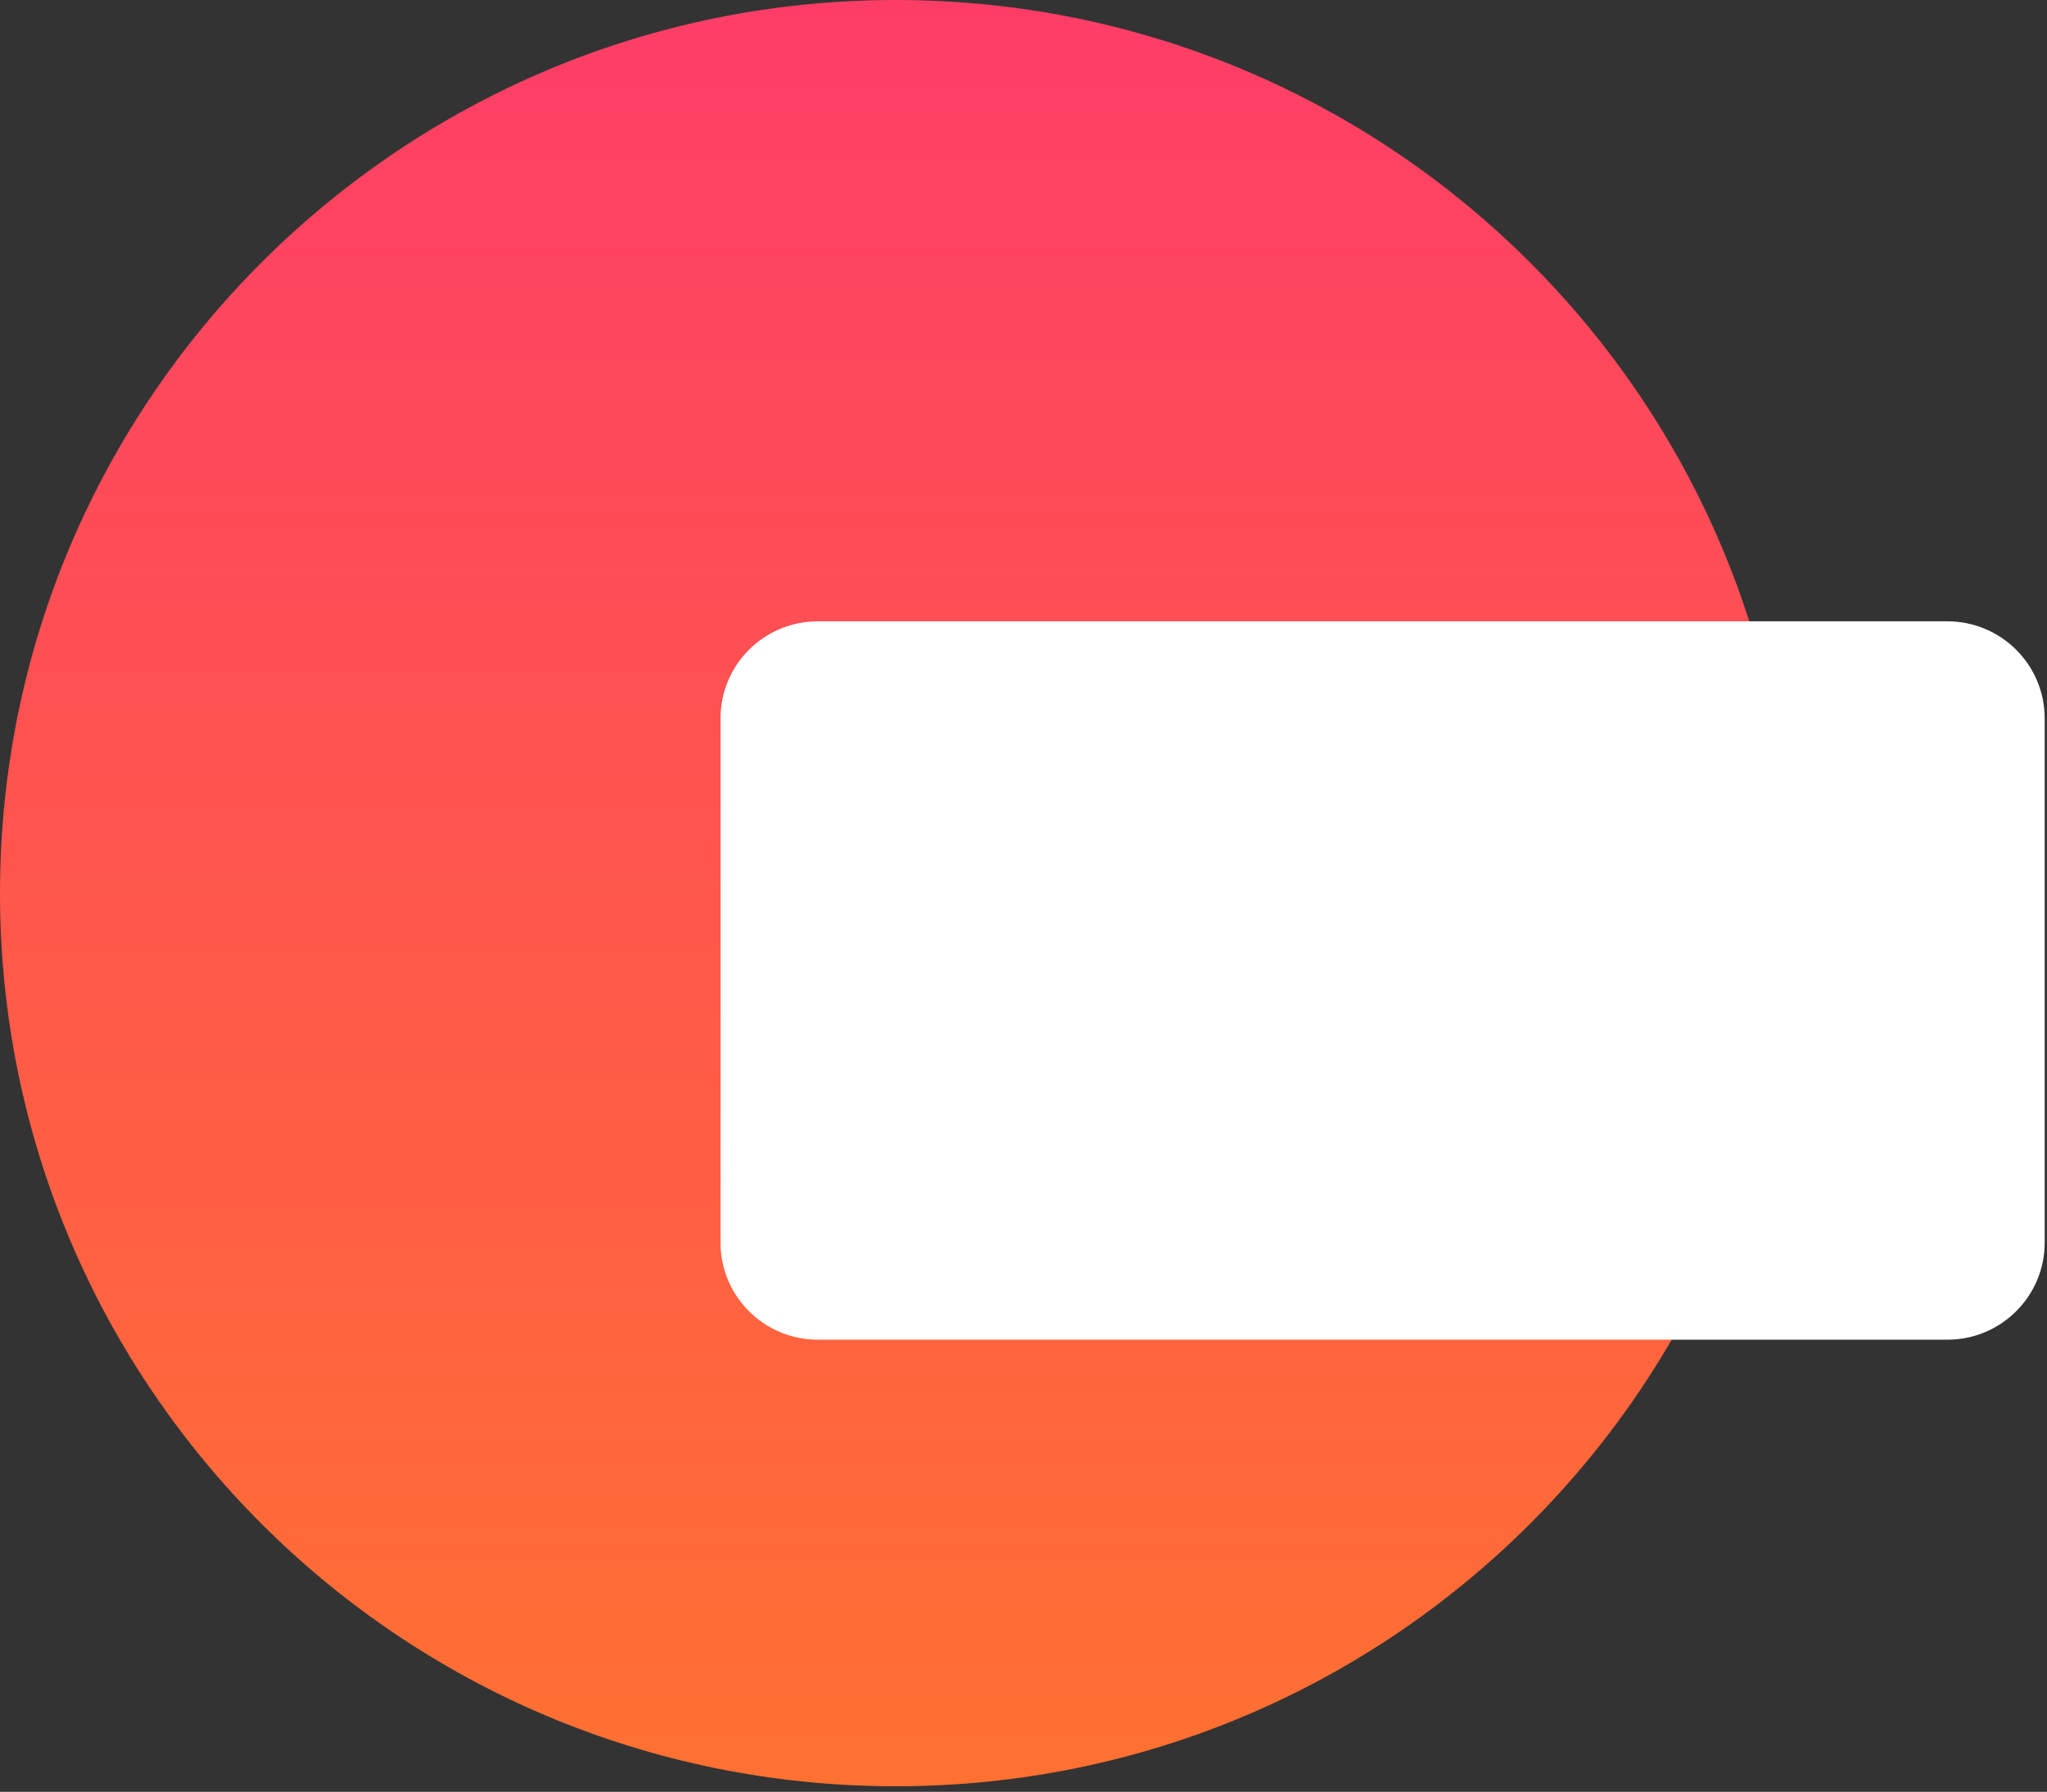 <svg width="241" height="211" viewBox="0 0 241 211" fill="none" xmlns="http://www.w3.org/2000/svg">
<rect x="0" y="0" width="241" height="211" fill="#333333" stroke="none"/>
<path d="M210.922 105.172C210.922 163.257 163.706 210.344 105.461 210.344C47.217 210.344 0 163.257 0 105.172C0 47.087 47.217 0 105.461 0C163.706 0 210.922 47.087 210.922 105.172Z" fill="url(#paint0_linear_1197_32700)"/>
<path d="M84.828 84.595C84.828 78.281 89.96 73.163 96.291 73.163H229.264C235.594 73.163 240.727 78.281 240.727 84.595V146.326C240.727 152.64 235.594 157.758 229.264 157.758H96.291C89.96 157.758 84.828 152.64 84.828 146.326V84.595Z" fill="white"/>
<defs>
<linearGradient id="paint0_linear_1197_32700" x1="120.363" y1="0" x2="120.363" y2="210.344" gradientUnits="userSpaceOnUse">
<stop stop-color="#FE3D67"/>
<stop offset="1" stop-color="#FF7131"/>
</linearGradient>
</defs>
</svg>
